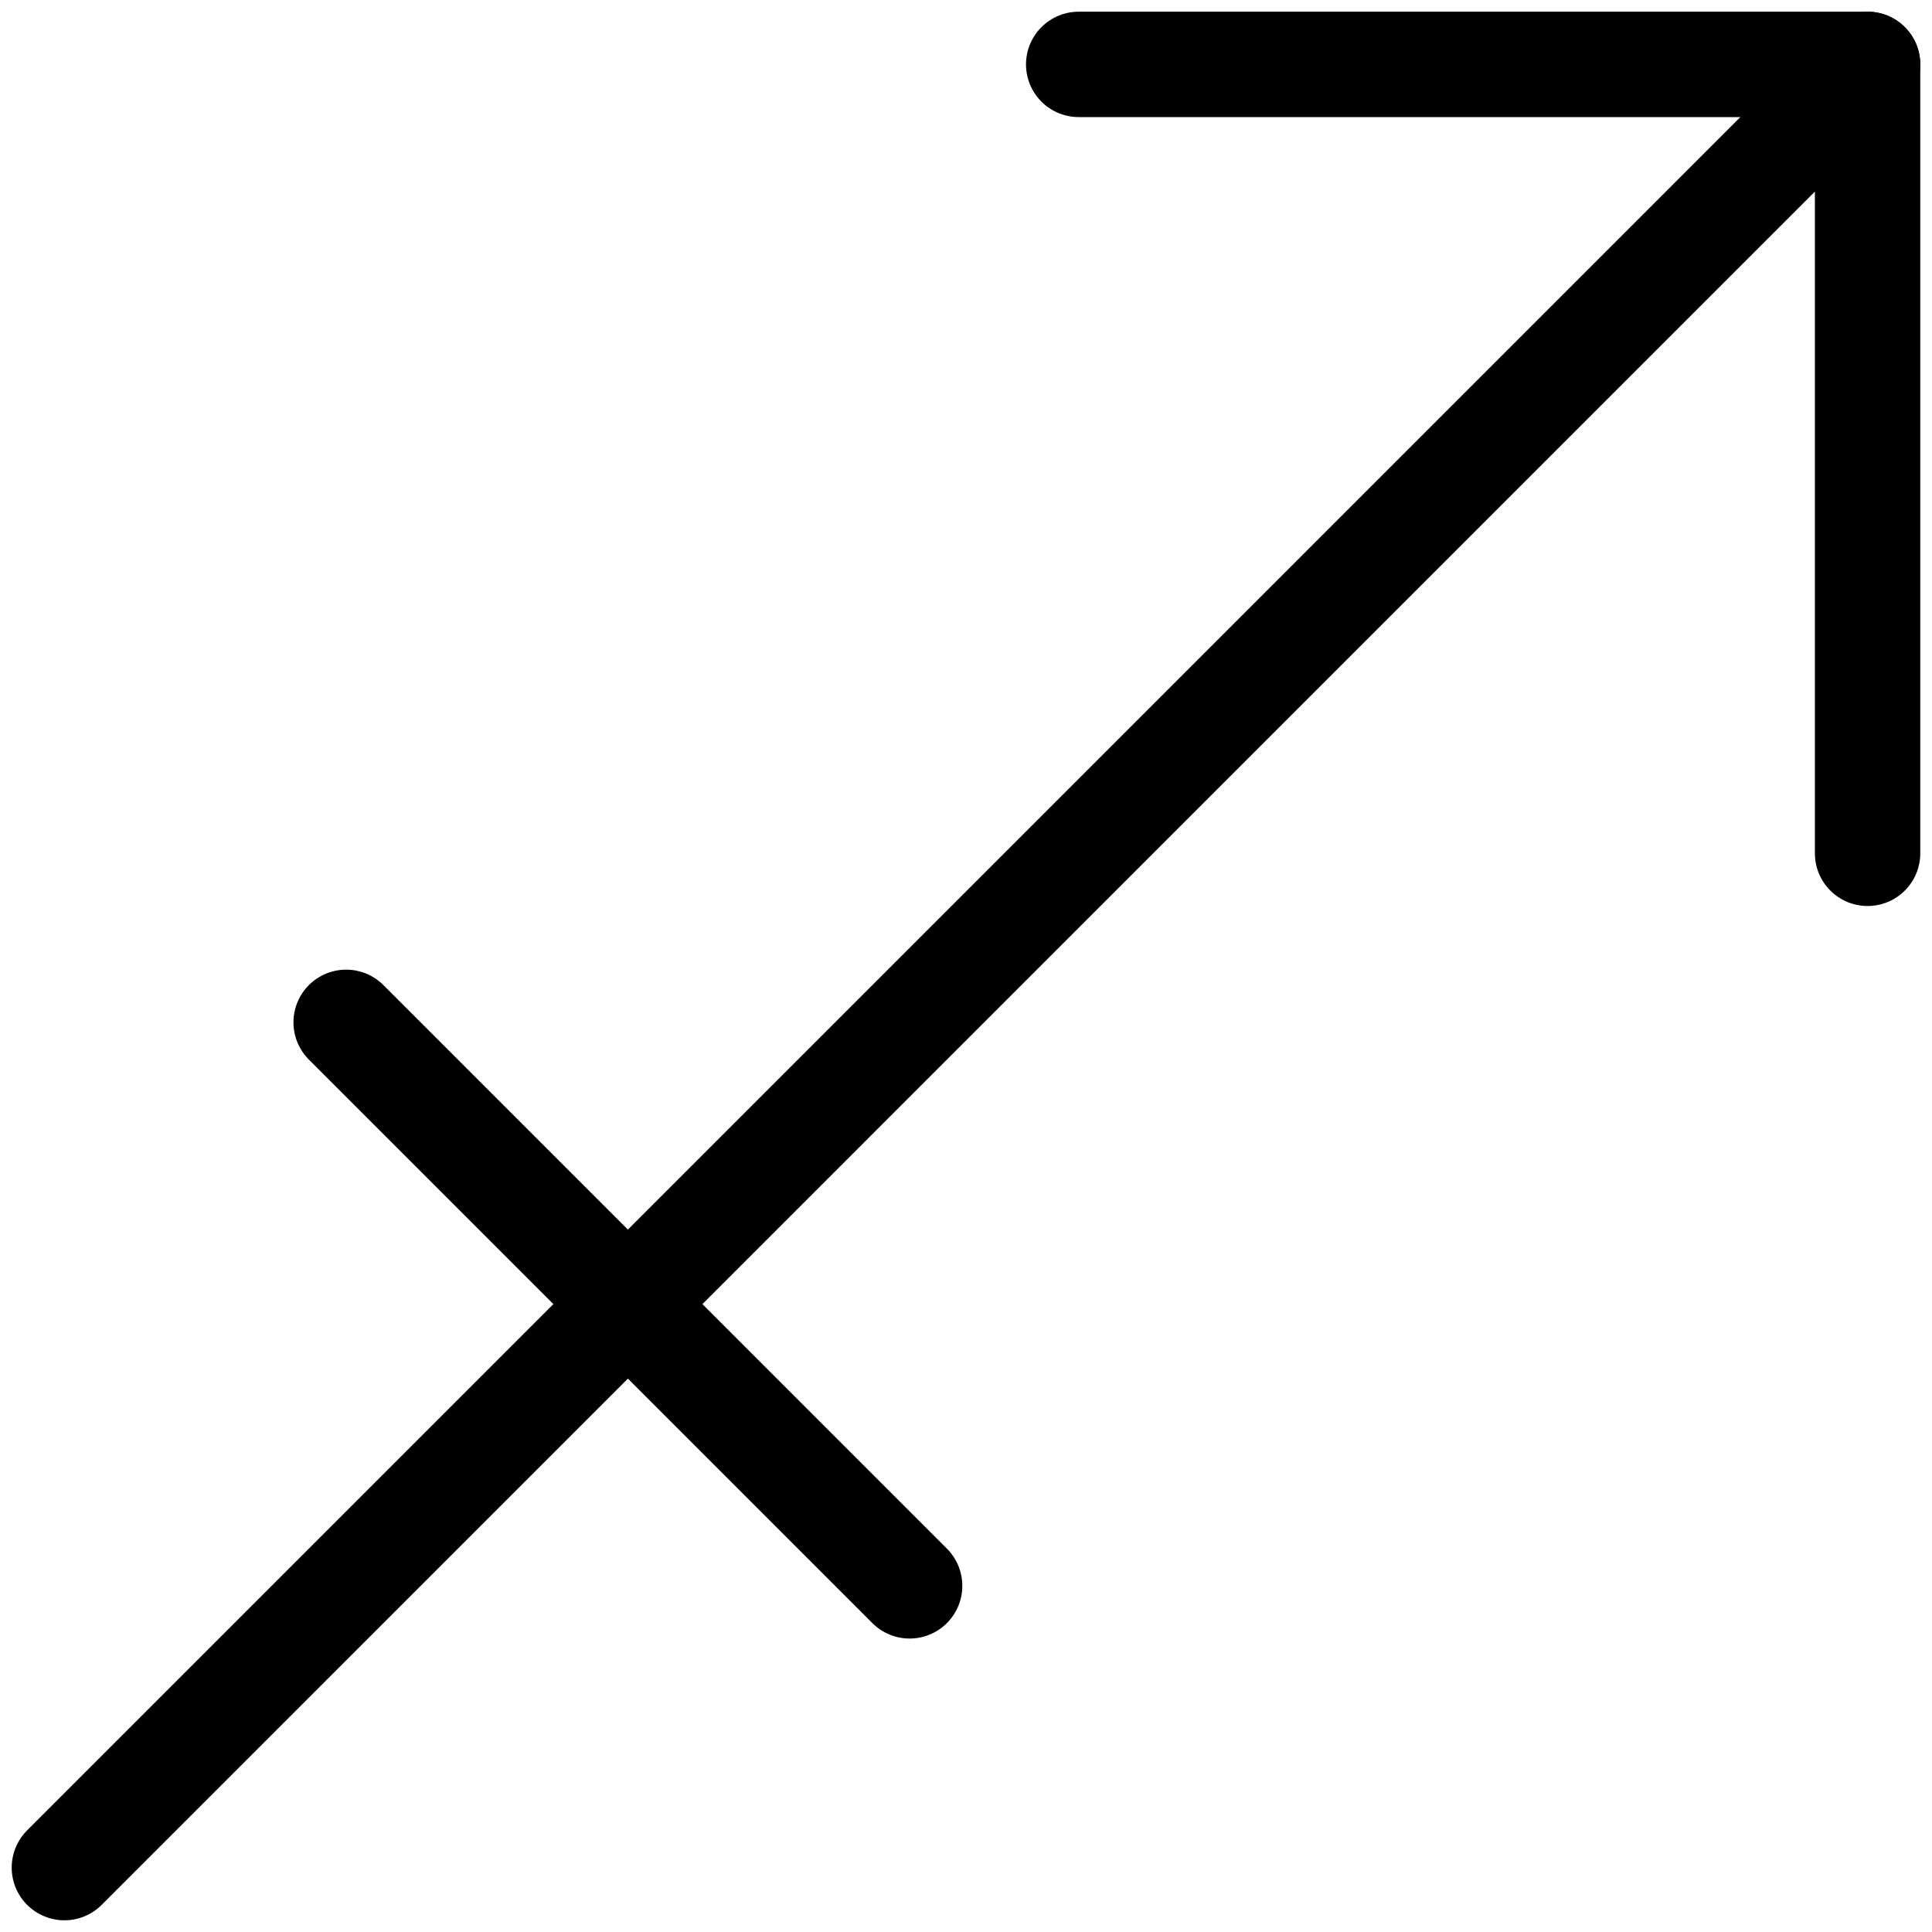 <svg width="55" height="55" viewBox="0 0 55 55" fill="none" xmlns="http://www.w3.org/2000/svg">
<path d="M1.833 53.167L53.166 1.833" stroke="black" stroke-width="3" stroke-linecap="round" stroke-linejoin="round"/>
<path d="M30.708 1.833H53.166V24.292" stroke="black" stroke-width="3" stroke-linecap="round" stroke-linejoin="round"/>
<path d="M9.854 29.104L25.895 45.146" stroke="black" stroke-width="3" stroke-linecap="round" stroke-linejoin="round"/>
</svg>
